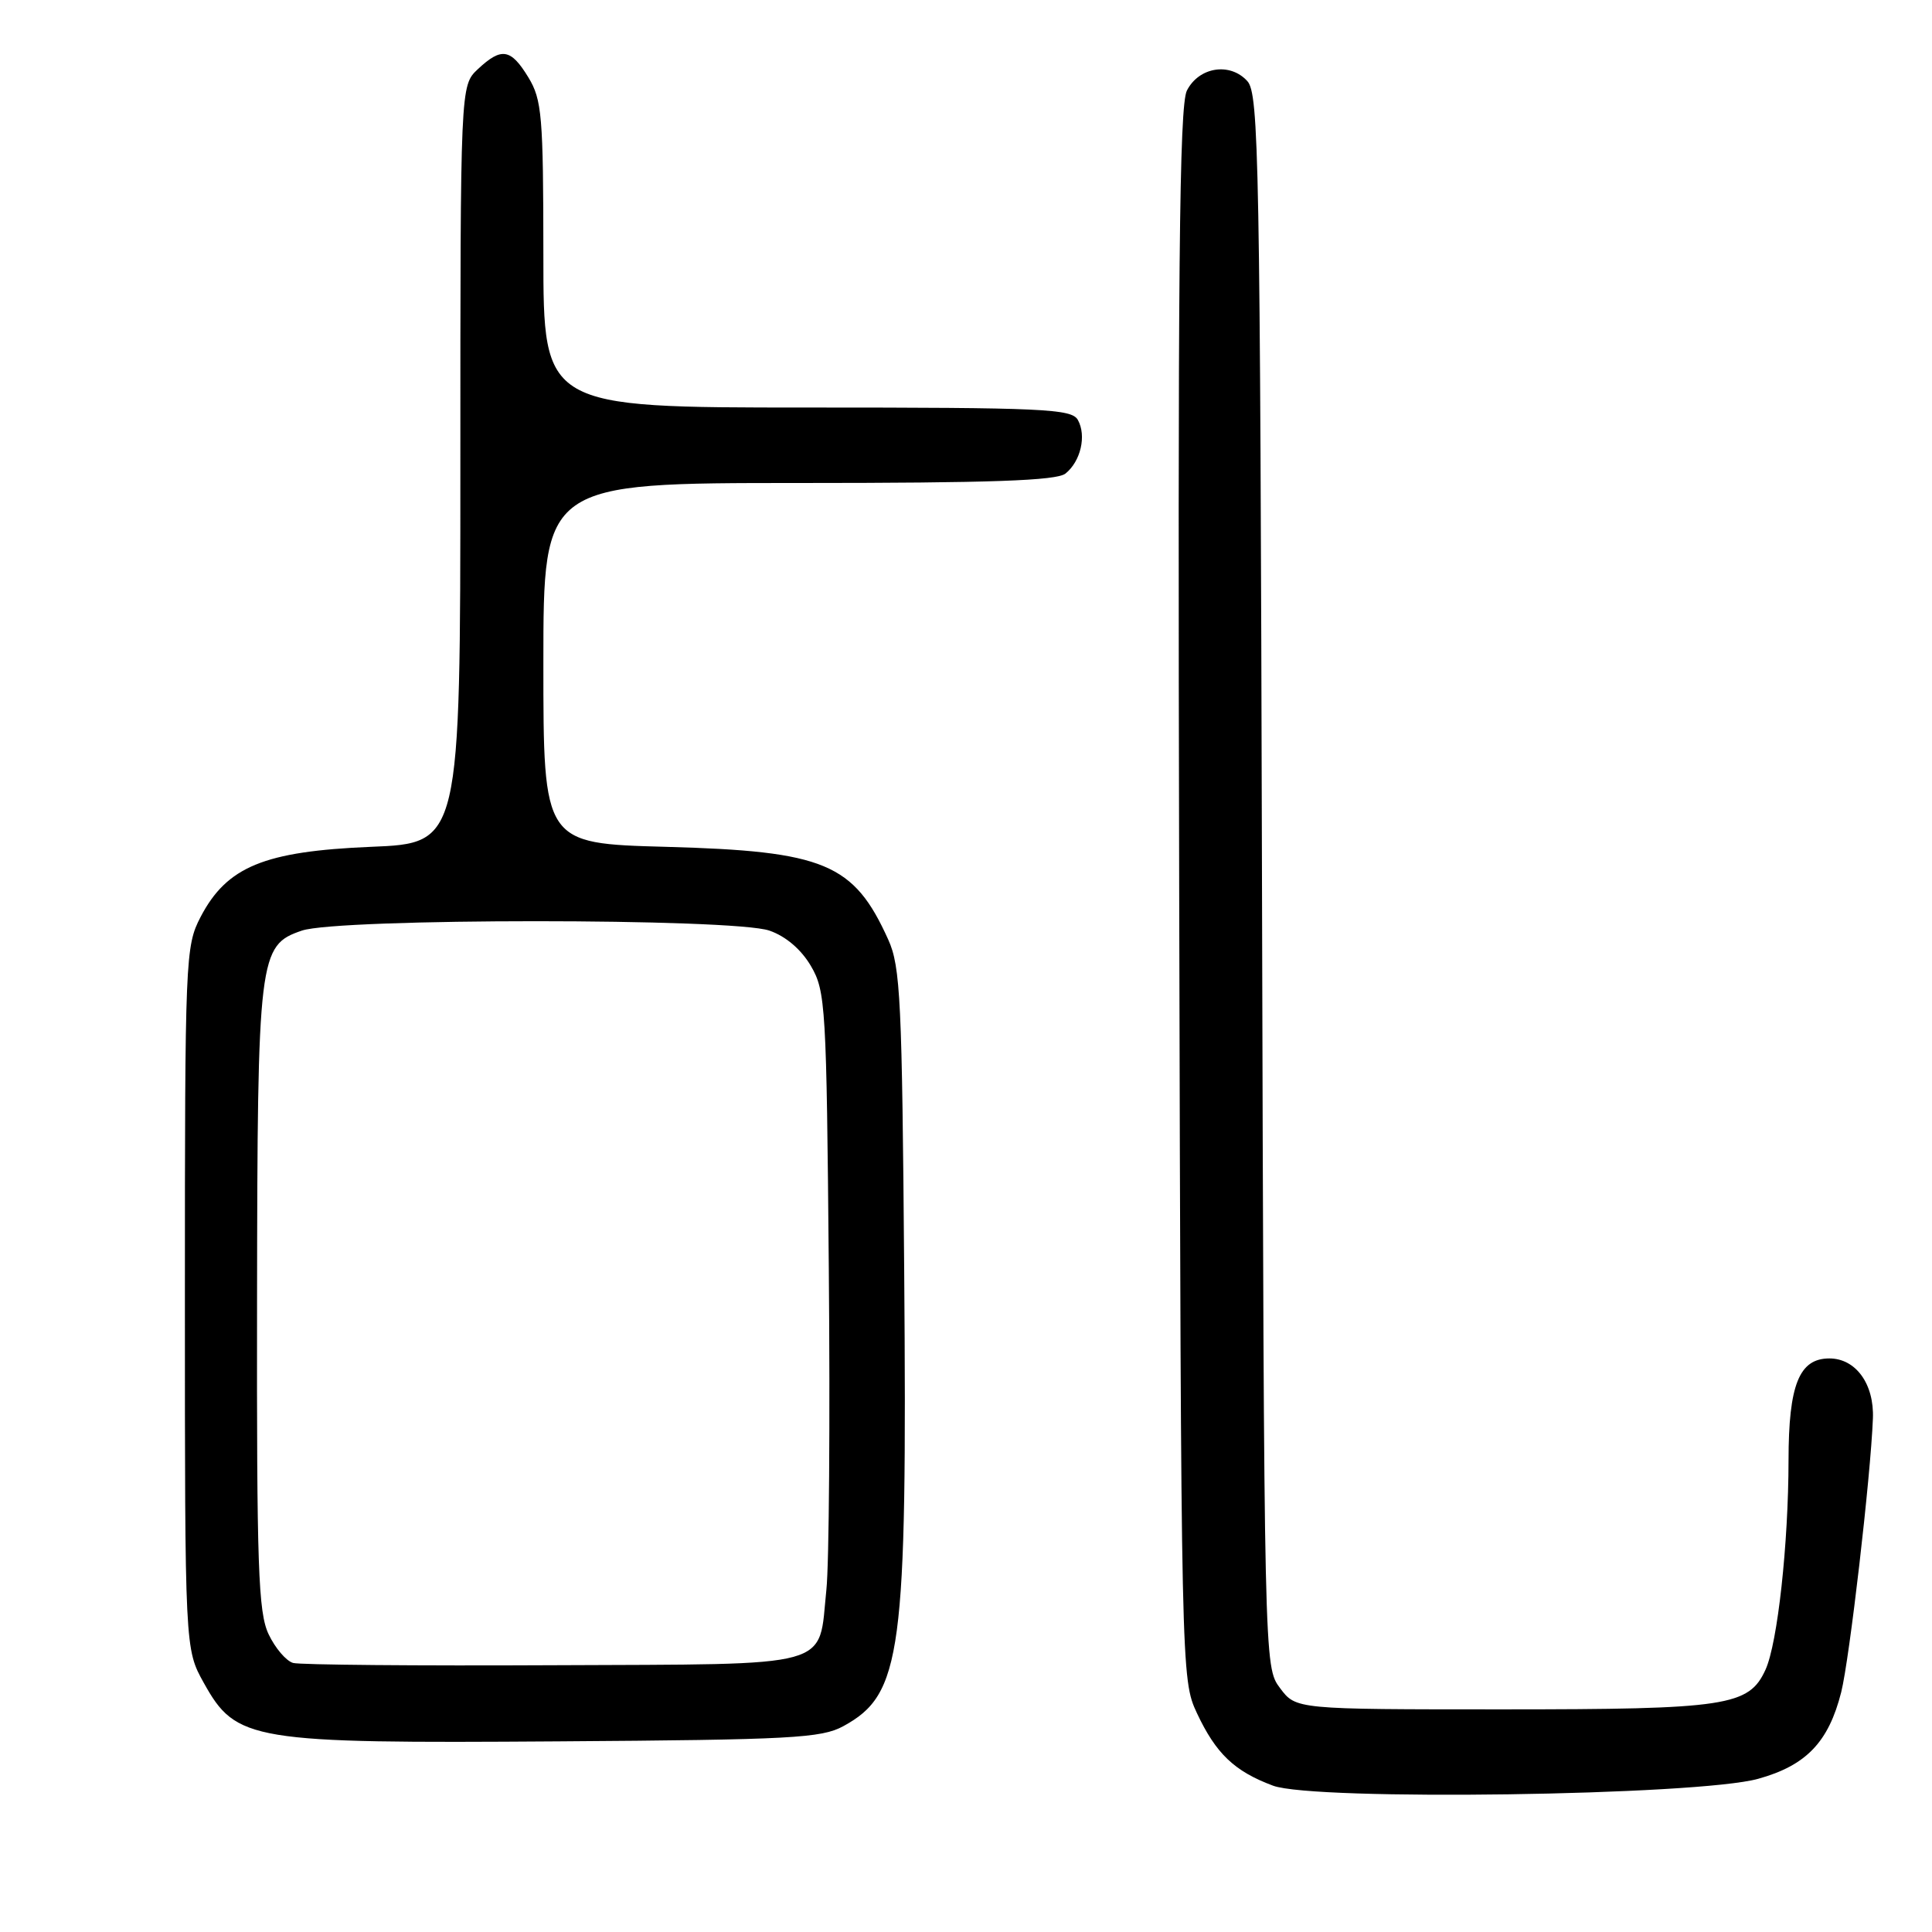 <?xml version="1.0" encoding="UTF-8" standalone="no"?>
<!DOCTYPE svg PUBLIC "-//W3C//DTD SVG 1.1//EN" "http://www.w3.org/Graphics/SVG/1.1/DTD/svg11.dtd" >
<svg xmlns="http://www.w3.org/2000/svg" xmlns:xlink="http://www.w3.org/1999/xlink" version="1.1" viewBox="0 0 256 256">
 <g >
 <path fill="currentColor"
d=" M 232.97 235.70 C 239.34 233.93 242.30 230.83 243.97 224.22 C 245.07 219.85 247.87 195.68 248.17 187.96 C 248.35 183.38 245.90 180.00 242.40 180.00 C 238.40 180.00 237.00 183.49 236.99 193.47 C 236.98 204.58 235.54 217.73 233.94 221.24 C 231.74 226.06 228.83 226.50 199.11 226.50 C 171.72 226.50 171.72 226.50 169.61 223.68 C 167.50 220.85 167.50 220.85 167.22 116.73 C 166.97 21.08 166.81 12.45 165.28 10.75 C 162.99 8.22 158.87 8.86 157.27 12.00 C 156.26 13.99 156.05 35.77 156.25 118.50 C 156.50 221.87 156.51 222.53 158.60 227.00 C 161.12 232.37 163.56 234.70 168.68 236.61 C 174.14 238.65 224.99 237.93 232.97 235.70 Z  M 111.74 228.73 C 119.50 224.49 120.21 219.19 119.81 168.34 C 119.53 132.56 119.32 128.09 117.70 124.51 C 113.14 114.40 109.27 112.78 88.25 112.21 C 72.00 111.77 72.00 111.77 72.00 87.88 C 72.00 64.00 72.00 64.00 105.81 64.00 C 131.36 64.00 140.00 63.69 141.18 62.75 C 143.20 61.13 143.99 57.73 142.82 55.64 C 141.99 54.17 138.32 54.00 106.95 54.00 C 72.00 54.00 72.00 54.00 72.00 33.75 C 71.99 15.33 71.81 13.21 70.01 10.25 C 67.68 6.43 66.45 6.23 63.31 9.17 C 61.00 11.35 61.00 11.35 61.00 61.54 C 61.00 111.73 61.00 111.73 49.13 112.21 C 35.01 112.80 30.06 114.83 26.58 121.50 C 24.56 125.39 24.50 126.82 24.50 172.00 C 24.50 218.50 24.50 218.50 27.01 223.00 C 31.30 230.70 33.20 231.02 74.00 230.74 C 104.85 230.53 108.84 230.31 111.74 228.73 Z  M 38.84 220.35 C 37.92 220.09 36.46 218.38 35.59 216.54 C 34.22 213.65 34.01 207.66 34.06 172.35 C 34.12 126.59 34.28 125.26 40.00 123.31 C 44.86 121.65 97.16 121.65 101.95 123.31 C 104.12 124.06 106.16 125.80 107.45 128.00 C 109.40 131.32 109.52 133.33 109.82 168.00 C 110.00 188.07 109.86 207.27 109.50 210.65 C 108.40 221.20 111.02 220.48 73.33 220.65 C 55.27 220.74 39.75 220.60 38.84 220.35 Z "/>
</g>
</svg>